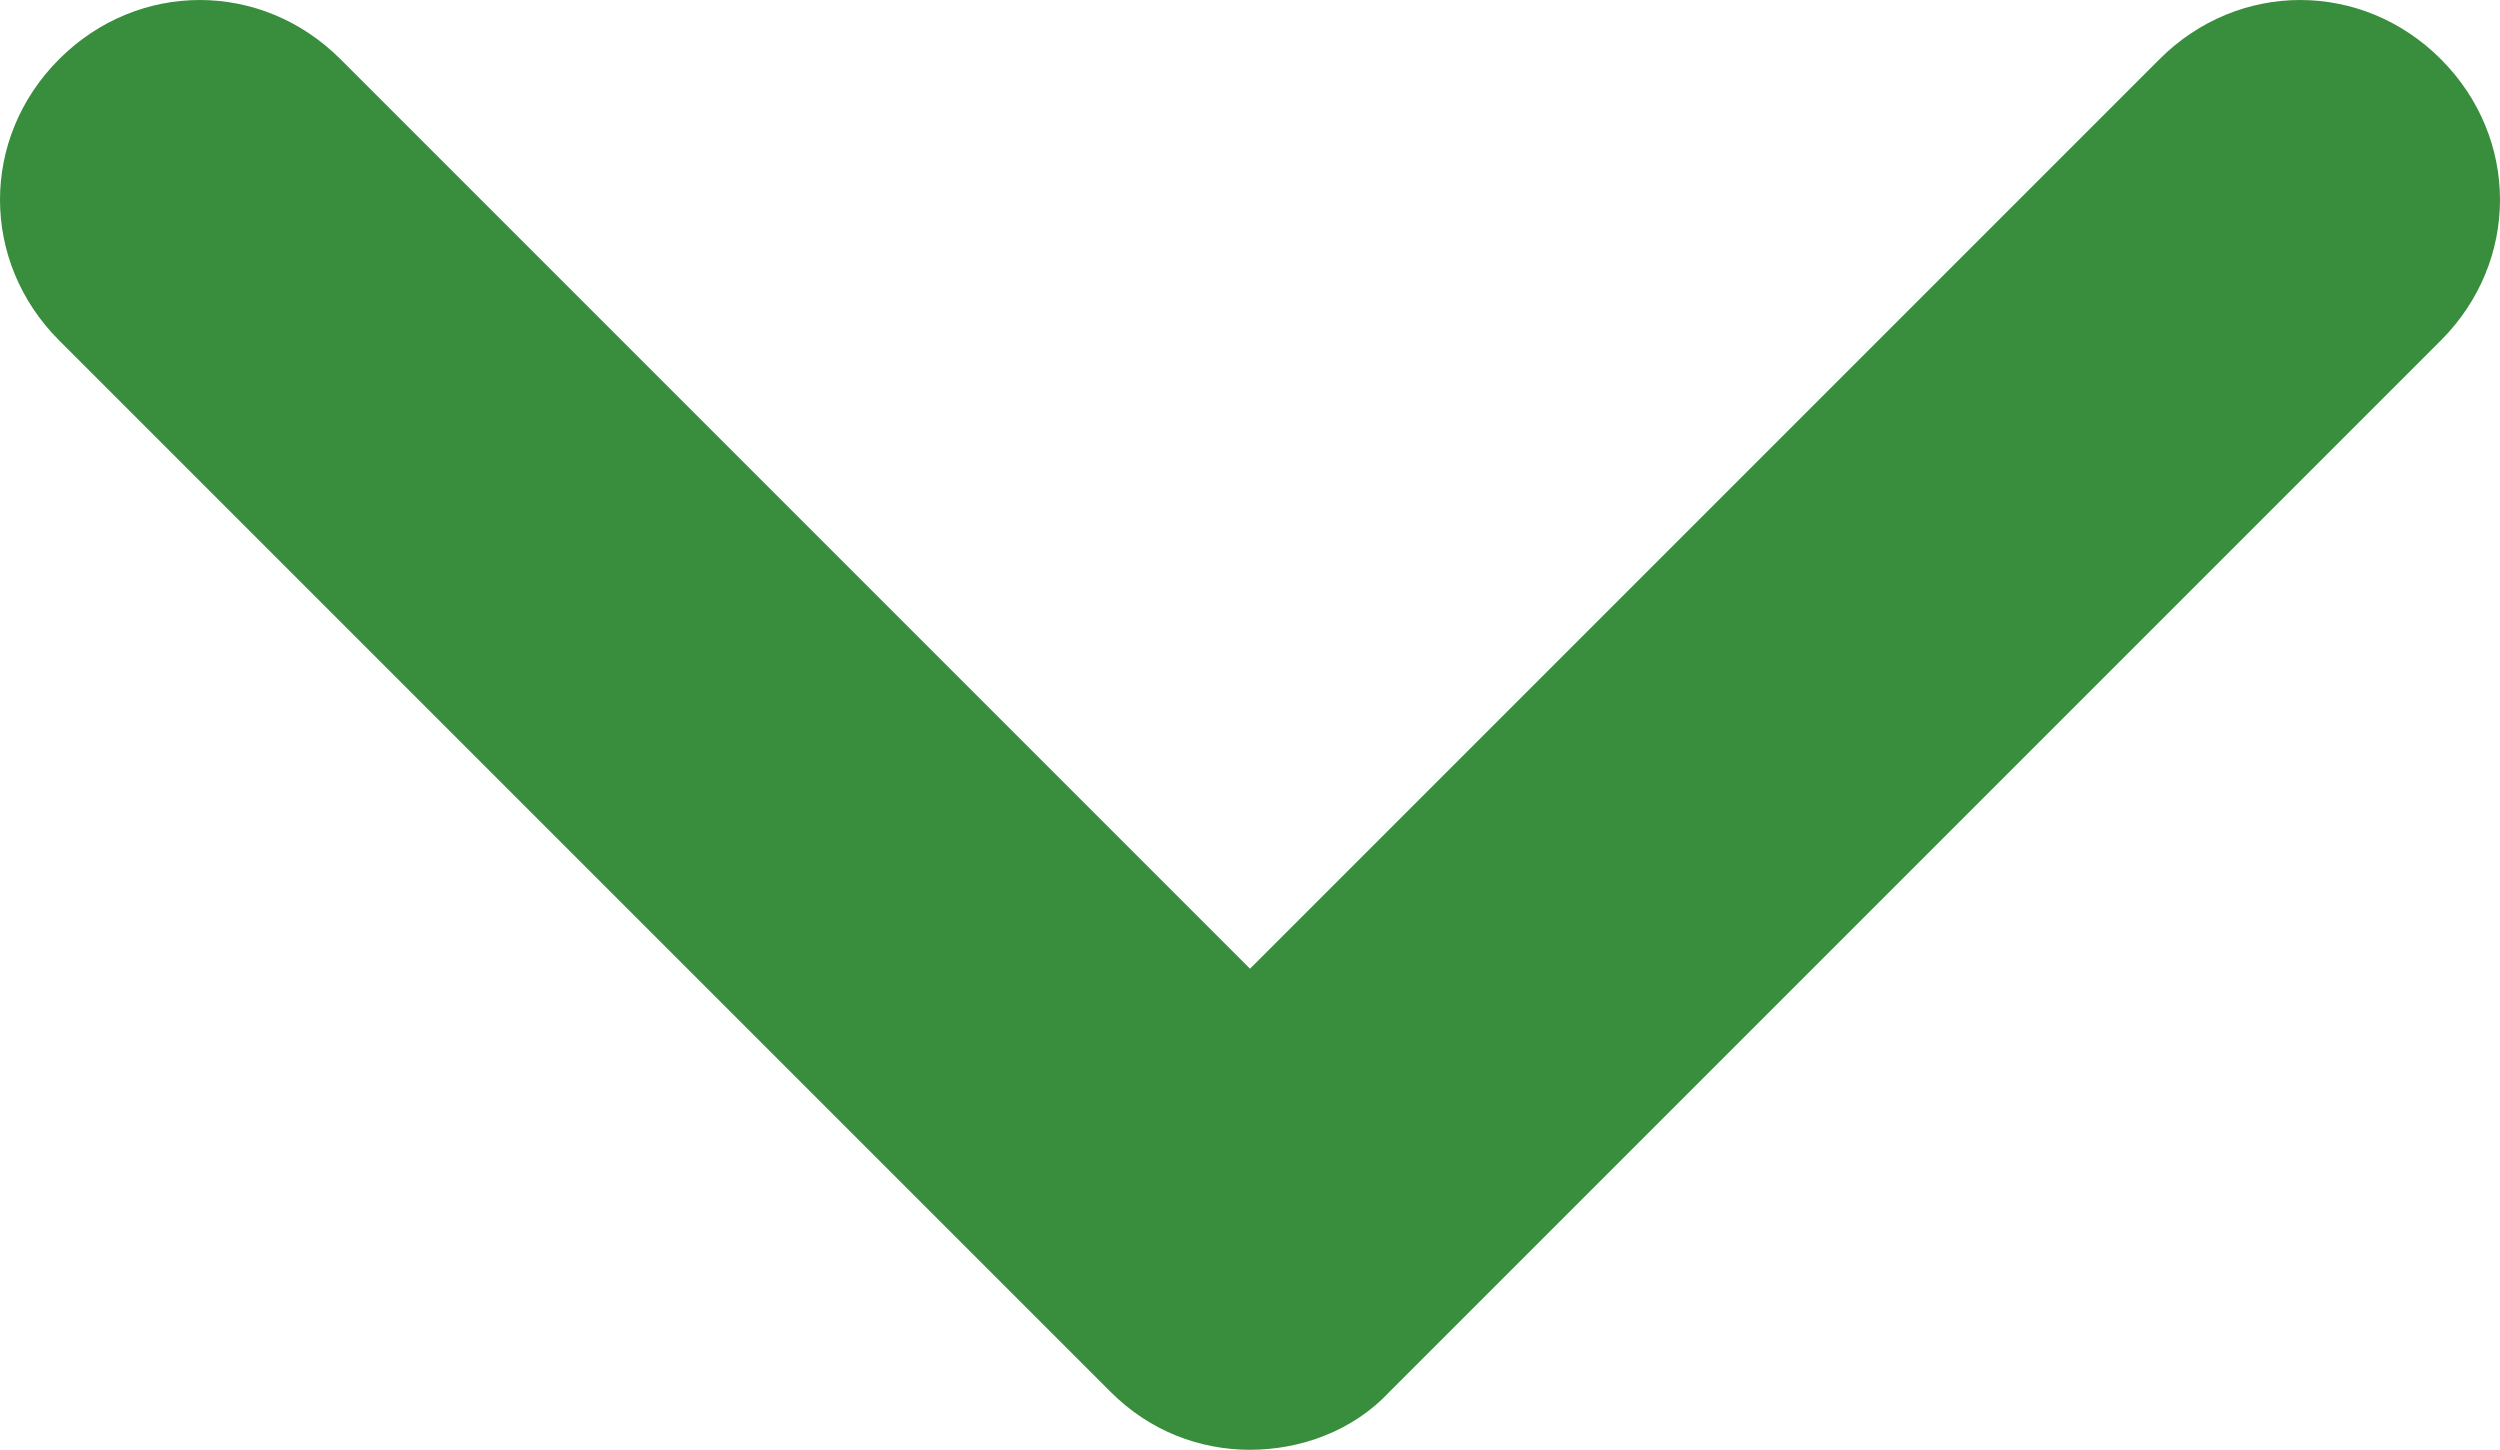 <?xml version="1.0" encoding="UTF-8" standalone="no"?>
<svg
   version="1.1"
   x="0px"
   y="0px"
   viewBox="0 0 95.1 55.15"
   xml:space="preserve"
   id="svg8"
   sodipodi:docname="chevron-down-green.svg"
   width="95.1"
   height="55.15"
   inkscape:version="1.4.2 (f4327f4, 2025-05-13)"
   xmlns:inkscape="http://www.inkscape.org/namespaces/inkscape"
   xmlns:sodipodi="http://sodipodi.sourceforge.net/DTD/sodipodi-0.dtd"
   xmlns="http://www.w3.org/2000/svg"
   xmlns:svg="http://www.w3.org/2000/svg"><defs
     id="defs8" /><sodipodi:namedview
     id="namedview8"
     pagecolor="#000000"
     bordercolor="#000000"
     borderopacity="0.25"
     inkscape:showpageshadow="2"
     inkscape:pageopacity="0.0"
     inkscape:pagecheckerboard="0"
     inkscape:deskcolor="#d1d1d1"
     inkscape:zoom="6.808"
     inkscape:cx="47.517626"
     inkscape:cy="25.63161"
     inkscape:window-width="1920"
     inkscape:window-height="1111"
     inkscape:window-x="-9"
     inkscape:window-y="-9"
     inkscape:window-maximized="1"
     inkscape:current-layer="svg8" /><path
     d="m 42.25,52.95 c 1.5,1.5 3.4,2.2 5.3,2.2 1.9,0 3.9,-0.7 5.3,-2.2 l 40,-40 c 3,-3 3,-7.7 0,-10.7 -3,-3 -7.7,-3 -10.7,0 l -34.6,34.6 -34.6,-34.6 c -3,-3 -7.7,-3 -10.7,0 -3,3 -3,7.7 0,10.7 z"
     id="path5"
     style="fill:#388e3c;fill-opacity:1" /></svg>
